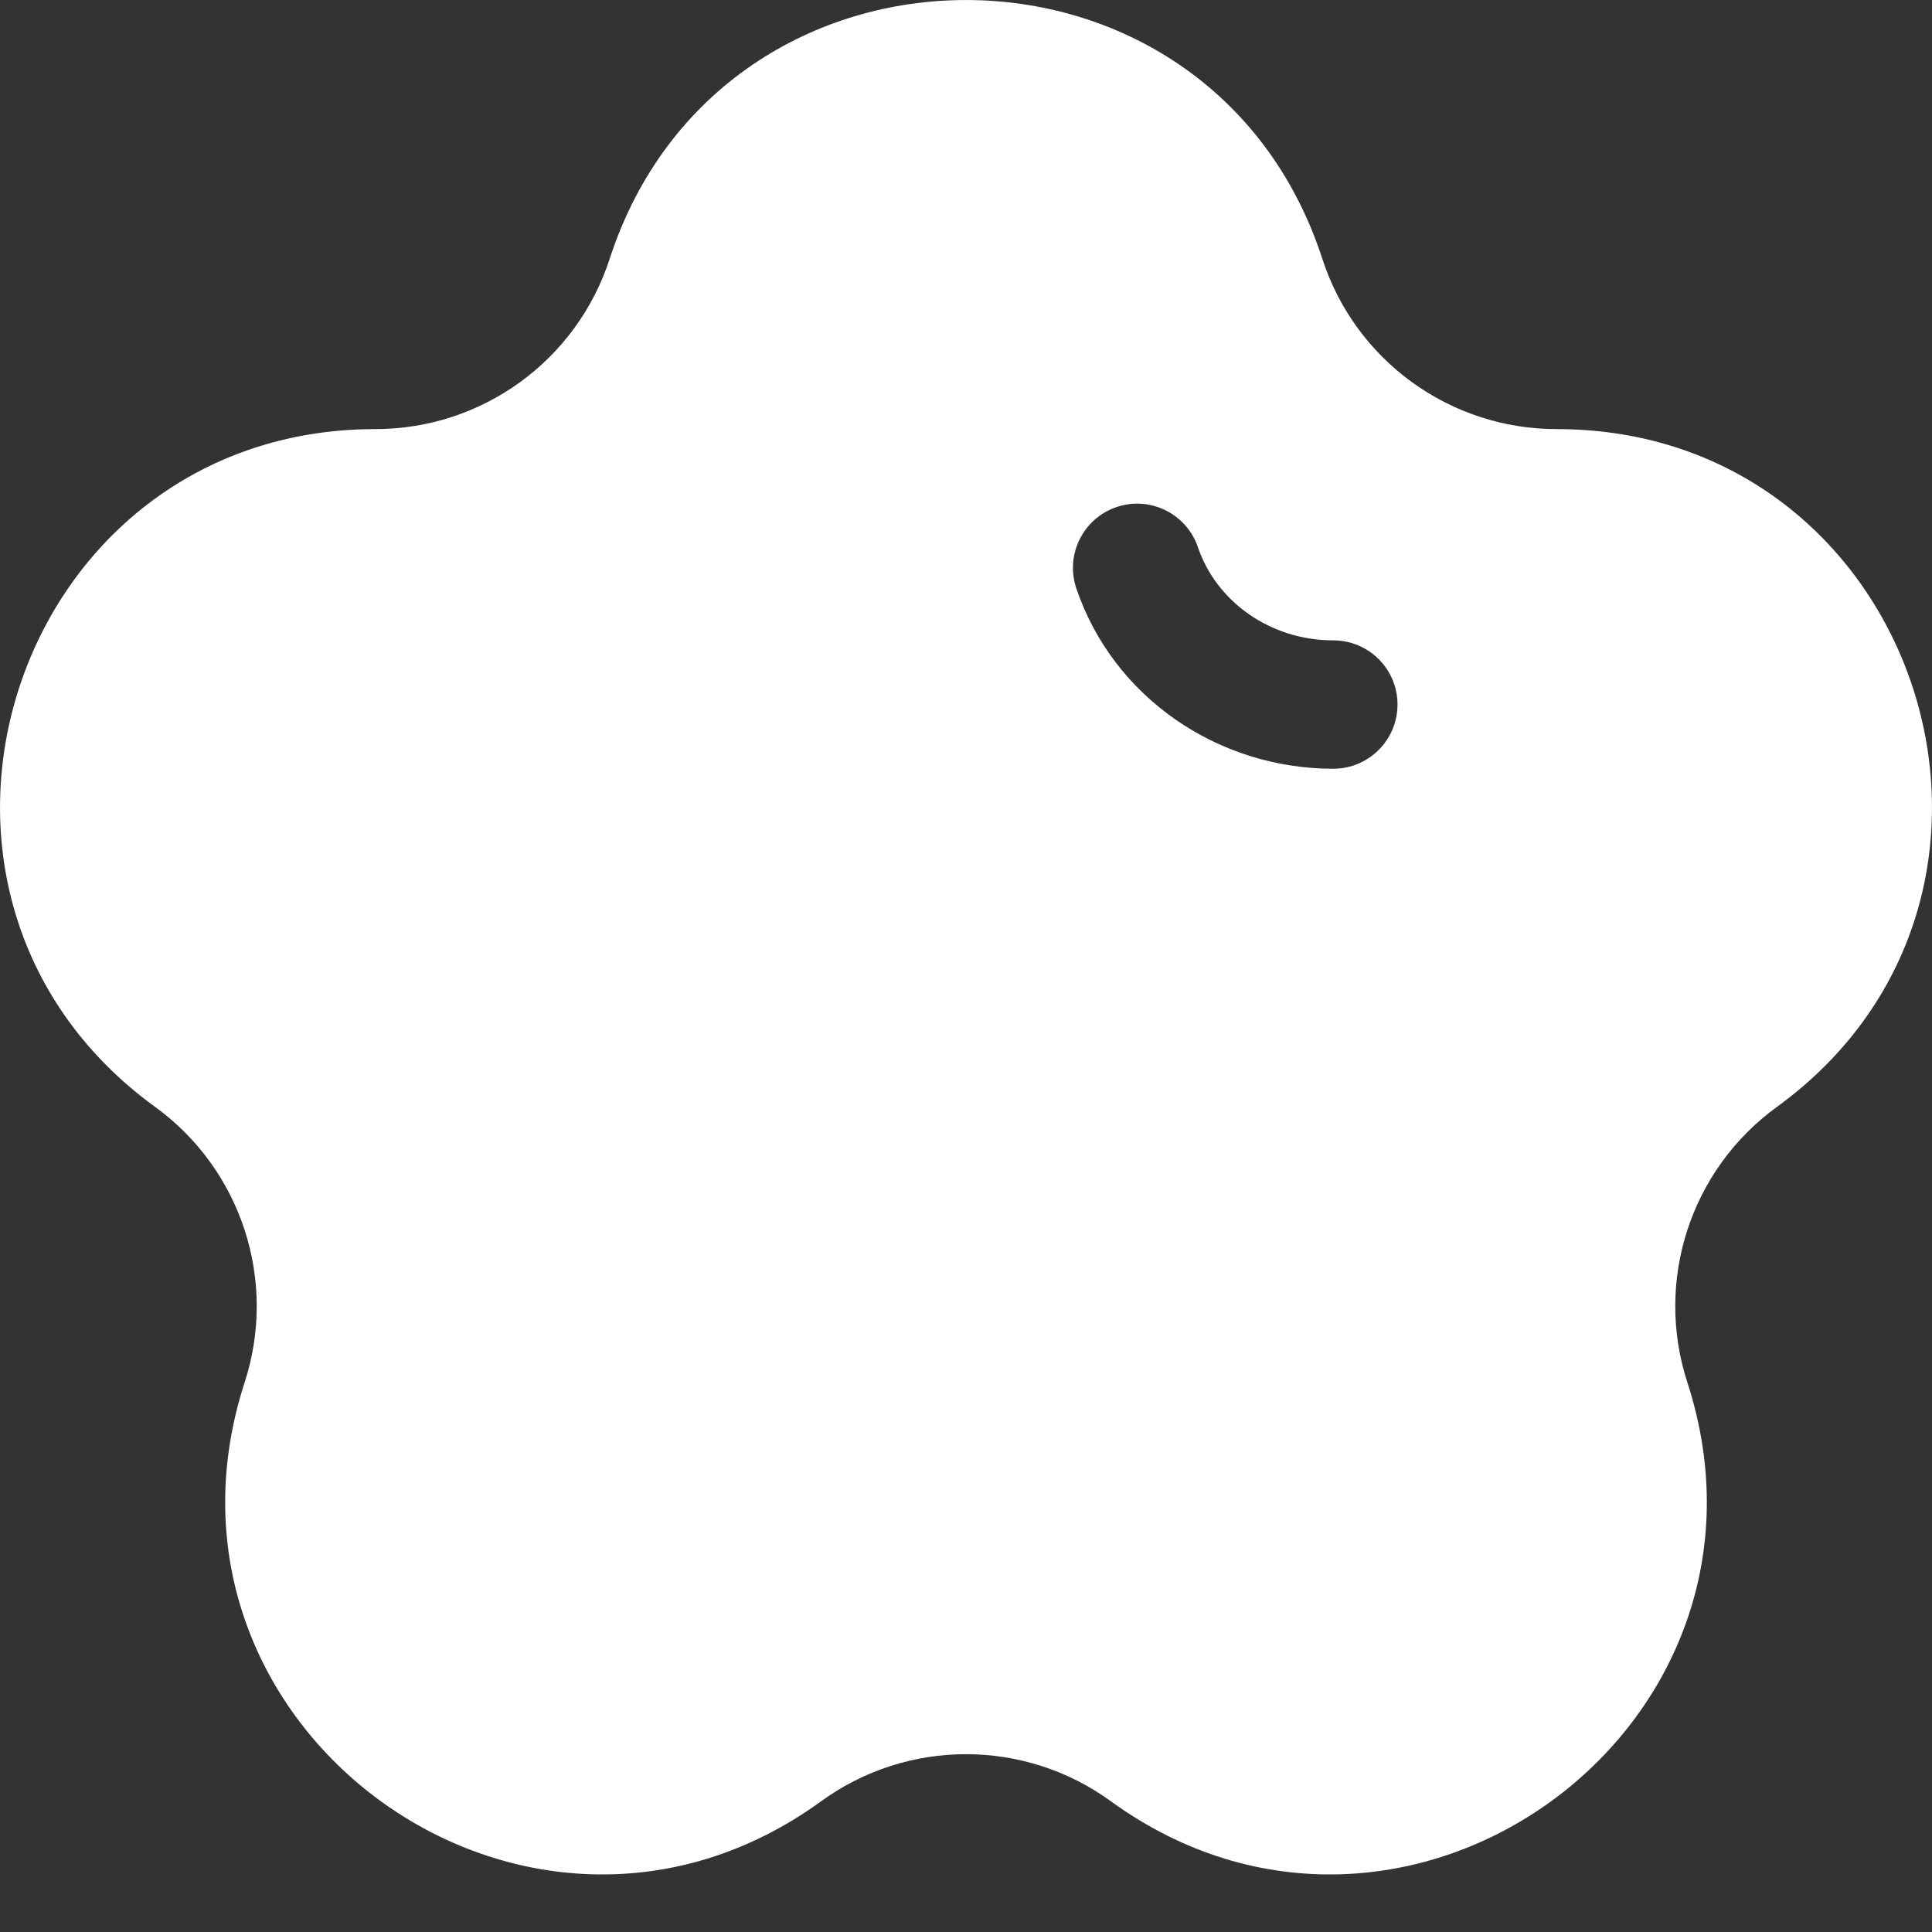<svg width="20" height="20" viewBox="0 0 20 20" fill="none" xmlns="http://www.w3.org/2000/svg">
<rect x="0" y="0" width="20" height="20" fill="#333333" stroke="none"/>
<path fill-rule="evenodd" clip-rule="evenodd" d="M6.311 2.68C7.472 -0.893 12.528 -0.893 13.689 2.68C14.03 3.731 15.009 4.442 16.114 4.442C19.871 4.442 21.433 9.25 18.394 11.459C17.5 12.108 17.126 13.259 17.467 14.309C18.628 17.883 14.539 20.854 11.499 18.646C10.605 17.997 9.395 17.997 8.501 18.646C5.461 20.854 1.372 17.883 2.533 14.309C2.874 13.259 2.5 12.108 1.606 11.459C-1.433 9.25 0.129 4.442 3.886 4.442C4.991 4.442 5.97 3.731 6.311 2.68ZM12.401 5.665C12.283 5.318 11.906 5.131 11.558 5.249C11.211 5.367 11.025 5.744 11.142 6.091C11.524 7.219 12.607 7.958 13.802 7.958C14.169 7.958 14.467 7.66 14.467 7.293C14.467 6.926 14.169 6.629 13.802 6.629C13.147 6.629 12.591 6.225 12.401 5.665Z" fill="white"/>
</svg>
